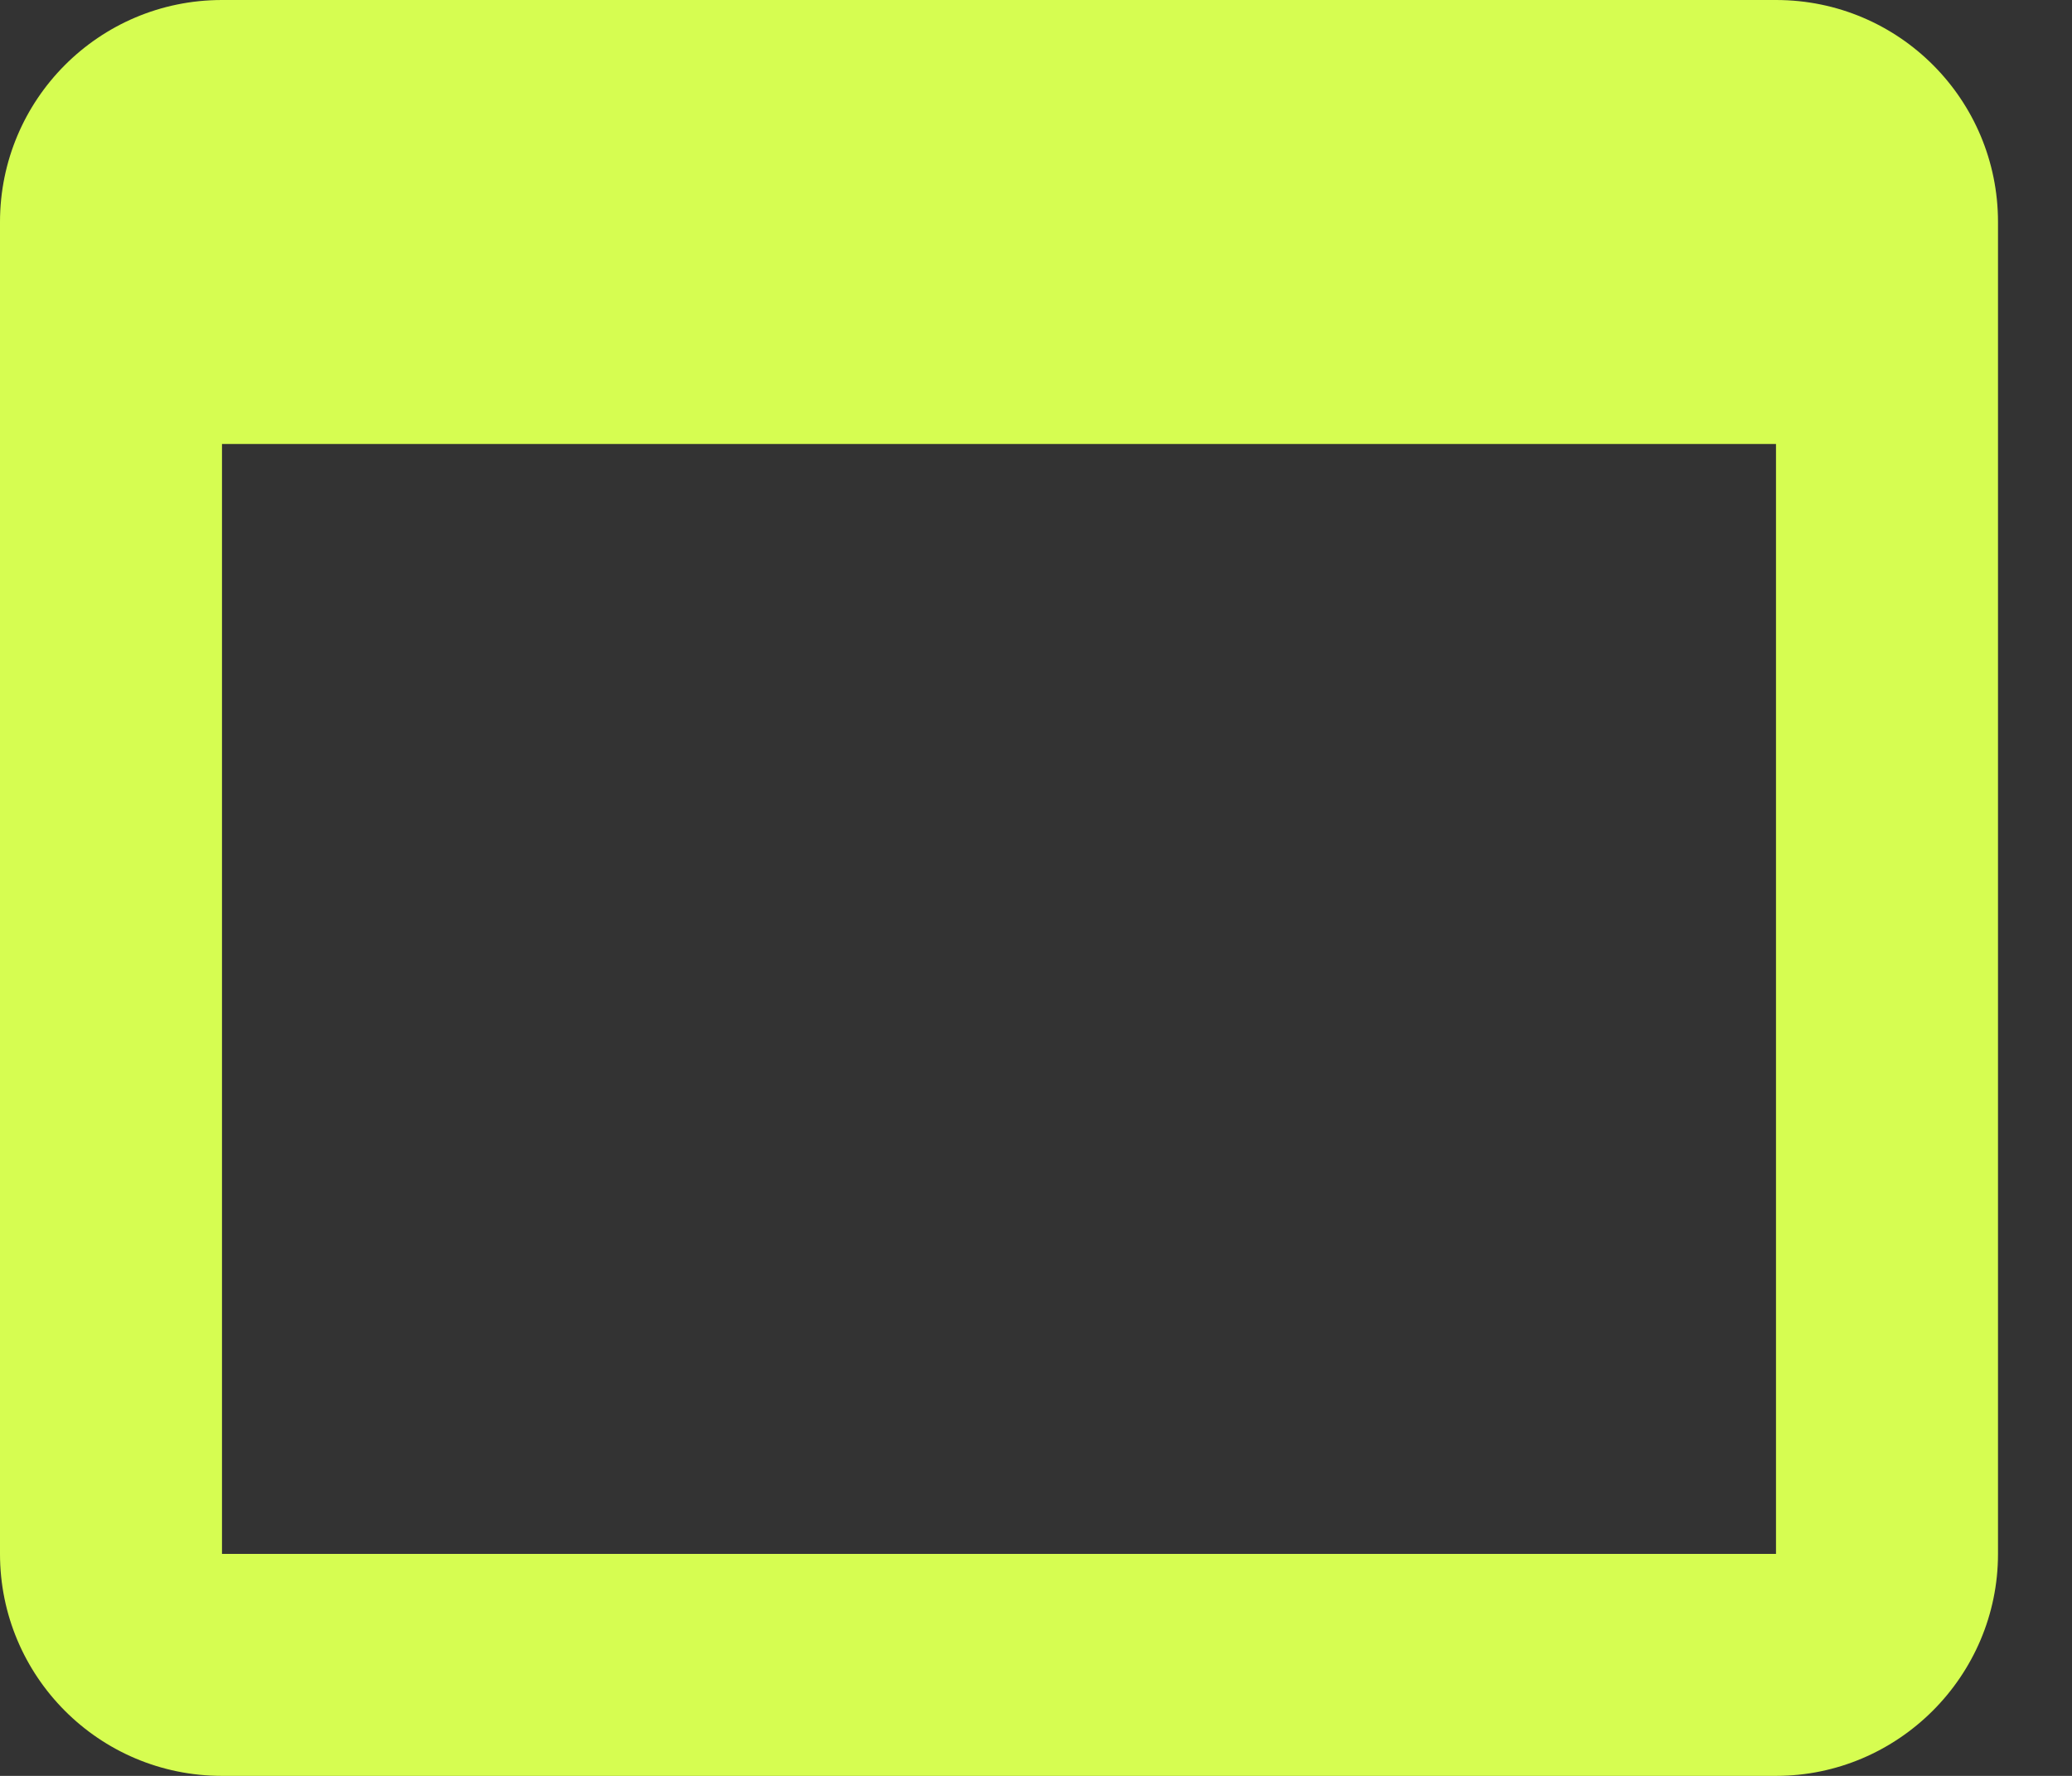 <svg width="21" height="18" viewBox="0 0 21 18" fill="#D6FD51" xmlns="http://www.w3.org/2000/svg">
<rect x="0" y="0" width="21" height="18" fill="#333333" stroke="none"/>
<path d="M18 0H2.25C1.001 0 0 1.012 0 2.25V15.75C0 16.988 1.001 18 2.25 18H18C19.238 18 20.25 16.988 20.25 15.75V2.25C20.25 1.012 19.249 0 18 0ZM18 15.75H2.25V4.5H18V15.75Z" fill="#D6FD51" fill-opacity="1"/>
</svg>
